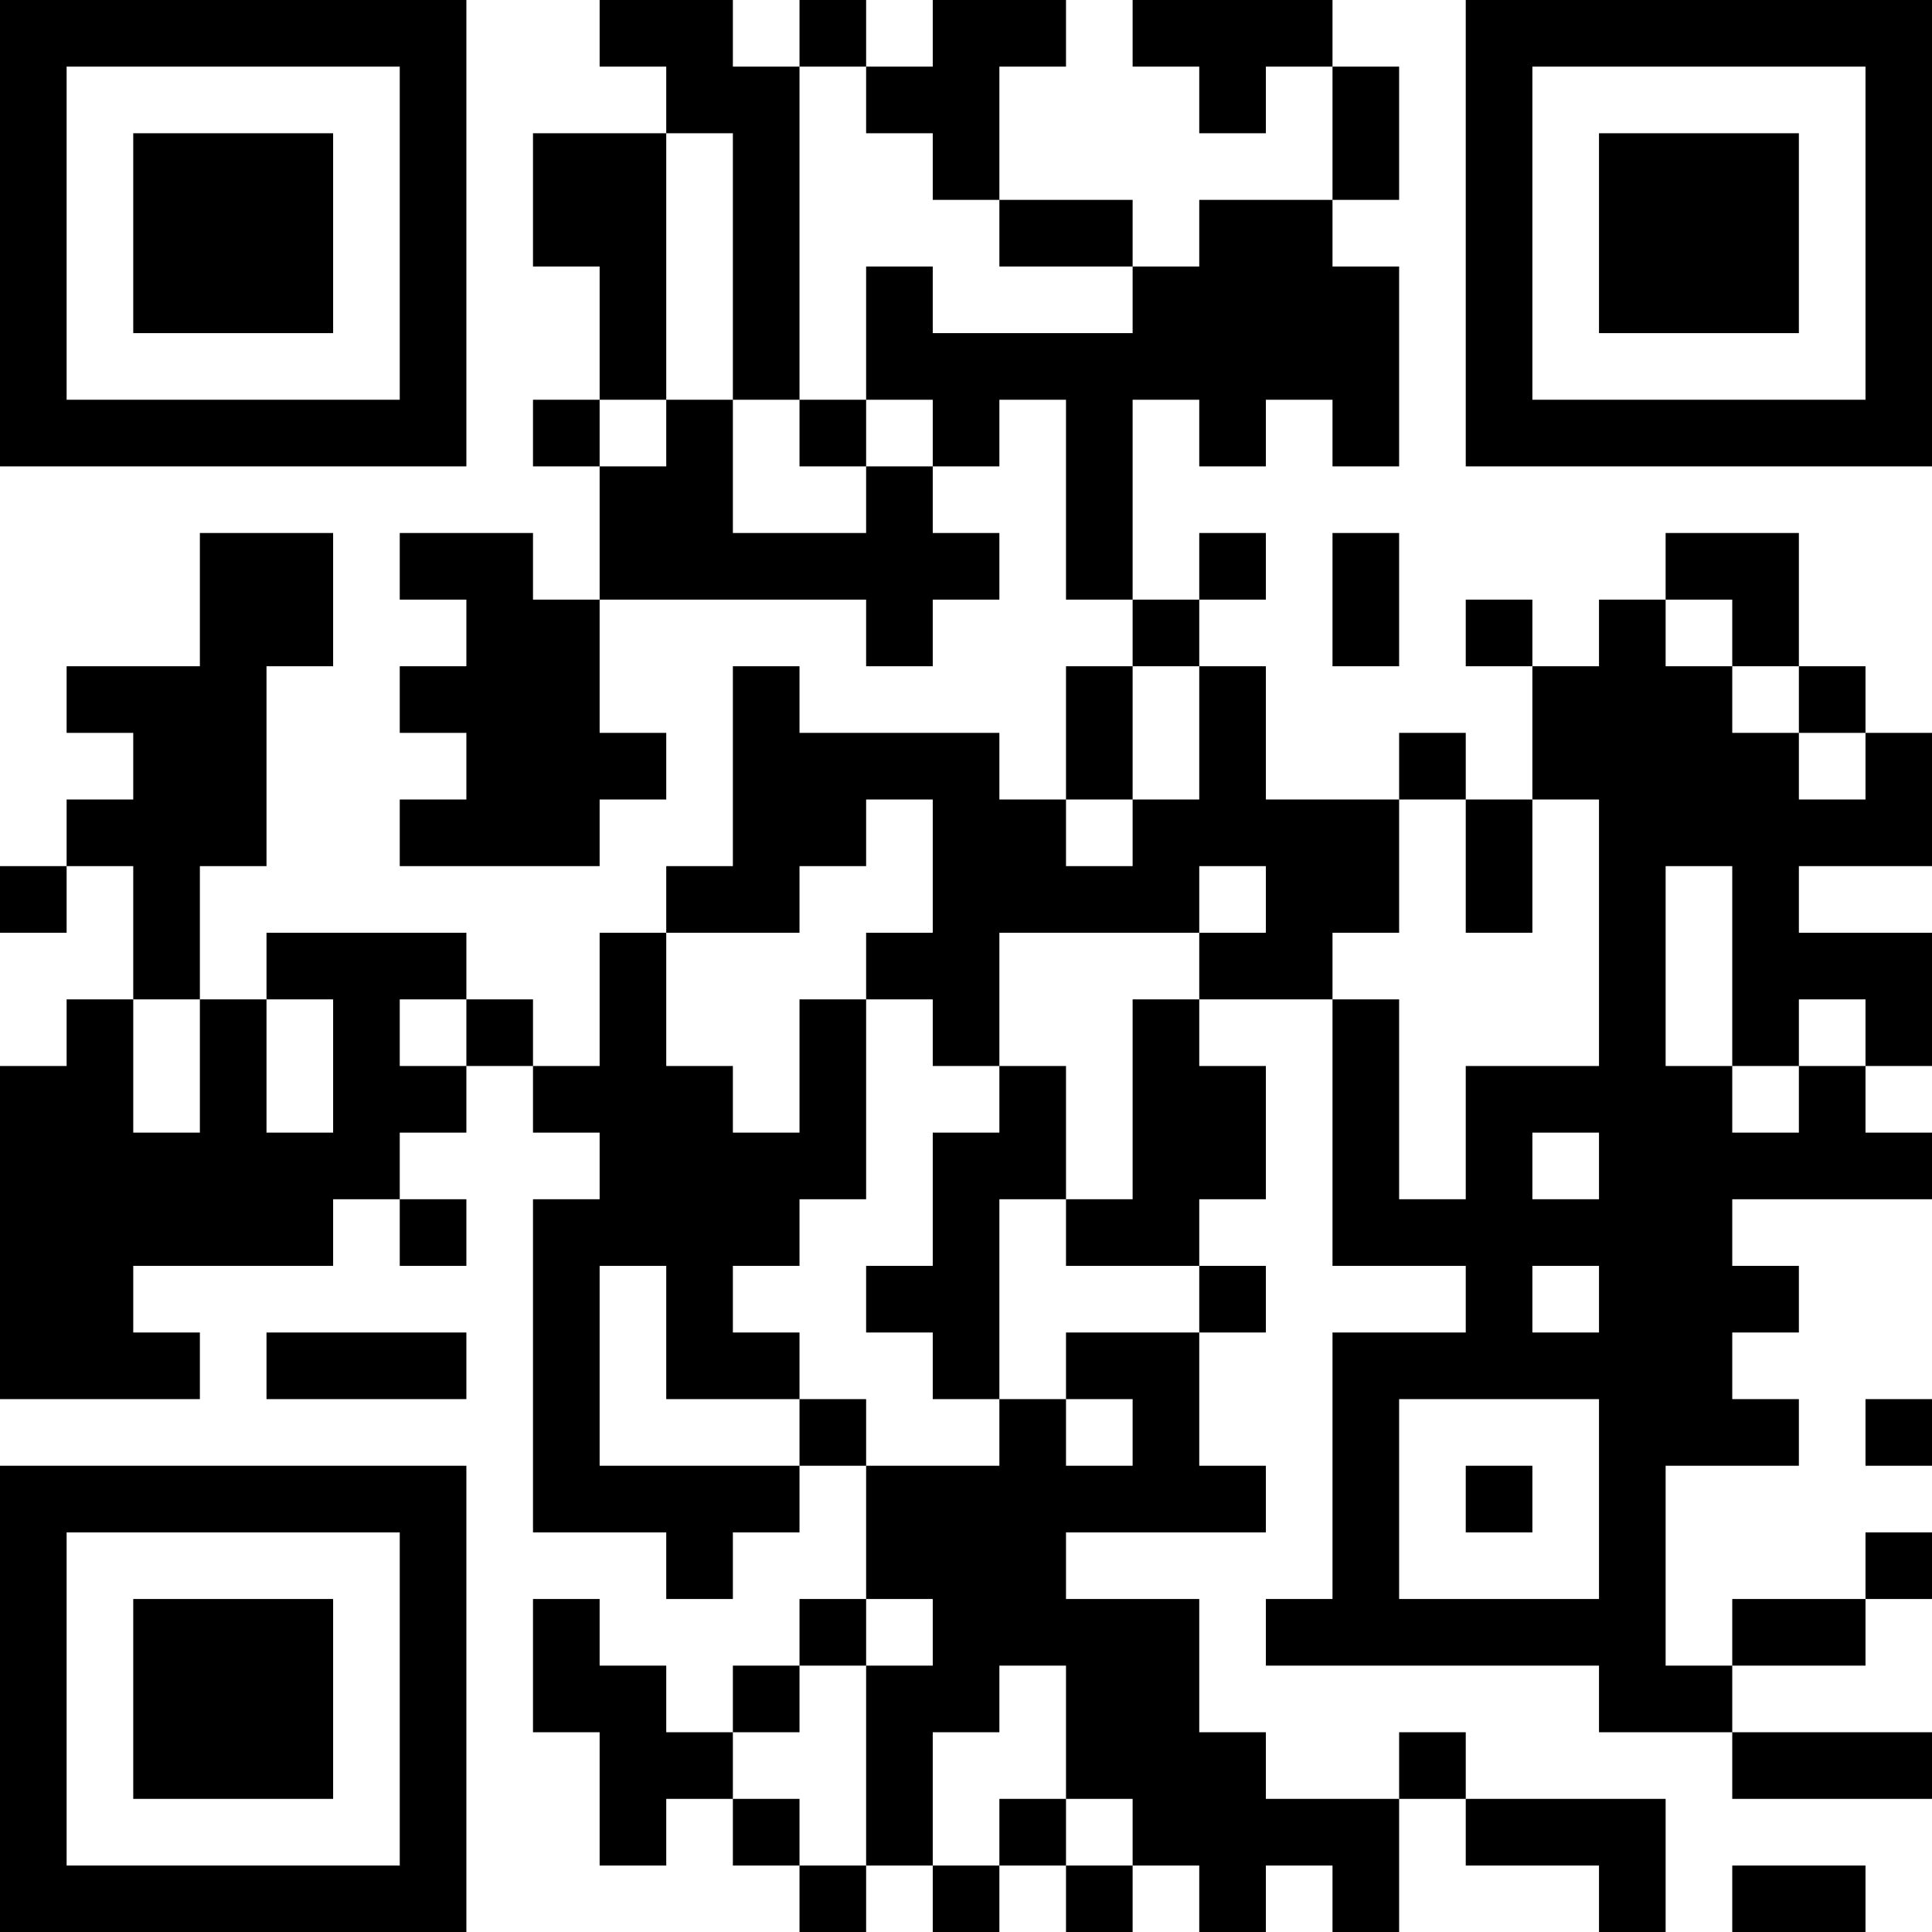 <?xml version="1.0" encoding="UTF-8"?>
<svg xmlns="http://www.w3.org/2000/svg" version="1.1" width="200" height="200" viewBox="0 0 200 200"><rect x="0" y="0" width="200" height="200" fill="#ffffff"/><g transform="scale(6.897)"><g transform="translate(0,0)"><path fill-rule="evenodd" d="M9 0L9 1L10 1L10 2L8 2L8 4L9 4L9 6L8 6L8 7L9 7L9 9L8 9L8 8L6 8L6 9L7 9L7 10L6 10L6 11L7 11L7 12L6 12L6 13L9 13L9 12L10 12L10 11L9 11L9 9L13 9L13 10L14 10L14 9L15 9L15 8L14 8L14 7L15 7L15 6L16 6L16 9L17 9L17 10L16 10L16 12L15 12L15 11L12 11L12 10L11 10L11 13L10 13L10 14L9 14L9 16L8 16L8 15L7 15L7 14L4 14L4 15L3 15L3 13L4 13L4 10L5 10L5 8L3 8L3 10L1 10L1 11L2 11L2 12L1 12L1 13L0 13L0 14L1 14L1 13L2 13L2 15L1 15L1 16L0 16L0 21L3 21L3 20L2 20L2 19L5 19L5 18L6 18L6 19L7 19L7 18L6 18L6 17L7 17L7 16L8 16L8 17L9 17L9 18L8 18L8 23L10 23L10 24L11 24L11 23L12 23L12 22L13 22L13 24L12 24L12 25L11 25L11 26L10 26L10 25L9 25L9 24L8 24L8 26L9 26L9 28L10 28L10 27L11 27L11 28L12 28L12 29L13 29L13 28L14 28L14 29L15 29L15 28L16 28L16 29L17 29L17 28L18 28L18 29L19 29L19 28L20 28L20 29L21 29L21 27L22 27L22 28L24 28L24 29L25 29L25 27L22 27L22 26L21 26L21 27L19 27L19 26L18 26L18 24L16 24L16 23L19 23L19 22L18 22L18 20L19 20L19 19L18 19L18 18L19 18L19 16L18 16L18 15L20 15L20 19L22 19L22 20L20 20L20 24L19 24L19 25L24 25L24 26L26 26L26 27L29 27L29 26L26 26L26 25L28 25L28 24L29 24L29 23L28 23L28 24L26 24L26 25L25 25L25 22L27 22L27 21L26 21L26 20L27 20L27 19L26 19L26 18L29 18L29 17L28 17L28 16L29 16L29 14L27 14L27 13L29 13L29 11L28 11L28 10L27 10L27 8L25 8L25 9L24 9L24 10L23 10L23 9L22 9L22 10L23 10L23 12L22 12L22 11L21 11L21 12L19 12L19 10L18 10L18 9L19 9L19 8L18 8L18 9L17 9L17 6L18 6L18 7L19 7L19 6L20 6L20 7L21 7L21 4L20 4L20 3L21 3L21 1L20 1L20 0L17 0L17 1L18 1L18 2L19 2L19 1L20 1L20 3L18 3L18 4L17 4L17 3L15 3L15 1L16 1L16 0L14 0L14 1L13 1L13 0L12 0L12 1L11 1L11 0ZM12 1L12 6L11 6L11 2L10 2L10 6L9 6L9 7L10 7L10 6L11 6L11 8L13 8L13 7L14 7L14 6L13 6L13 4L14 4L14 5L17 5L17 4L15 4L15 3L14 3L14 2L13 2L13 1ZM12 6L12 7L13 7L13 6ZM20 8L20 10L21 10L21 8ZM25 9L25 10L26 10L26 11L27 11L27 12L28 12L28 11L27 11L27 10L26 10L26 9ZM17 10L17 12L16 12L16 13L17 13L17 12L18 12L18 10ZM13 12L13 13L12 13L12 14L10 14L10 16L11 16L11 17L12 17L12 15L13 15L13 18L12 18L12 19L11 19L11 20L12 20L12 21L10 21L10 19L9 19L9 22L12 22L12 21L13 21L13 22L15 22L15 21L16 21L16 22L17 22L17 21L16 21L16 20L18 20L18 19L16 19L16 18L17 18L17 15L18 15L18 14L19 14L19 13L18 13L18 14L15 14L15 16L14 16L14 15L13 15L13 14L14 14L14 12ZM21 12L21 14L20 14L20 15L21 15L21 18L22 18L22 16L24 16L24 12L23 12L23 14L22 14L22 12ZM25 13L25 16L26 16L26 17L27 17L27 16L28 16L28 15L27 15L27 16L26 16L26 13ZM2 15L2 17L3 17L3 15ZM4 15L4 17L5 17L5 15ZM6 15L6 16L7 16L7 15ZM15 16L15 17L14 17L14 19L13 19L13 20L14 20L14 21L15 21L15 18L16 18L16 16ZM23 17L23 18L24 18L24 17ZM23 19L23 20L24 20L24 19ZM4 20L4 21L7 21L7 20ZM21 21L21 24L24 24L24 21ZM28 21L28 22L29 22L29 21ZM22 22L22 23L23 23L23 22ZM13 24L13 25L12 25L12 26L11 26L11 27L12 27L12 28L13 28L13 25L14 25L14 24ZM15 25L15 26L14 26L14 28L15 28L15 27L16 27L16 28L17 28L17 27L16 27L16 25ZM26 28L26 29L28 29L28 28ZM0 0L0 7L7 7L7 0ZM1 1L1 6L6 6L6 1ZM2 2L2 5L5 5L5 2ZM22 0L22 7L29 7L29 0ZM23 1L23 6L28 6L28 1ZM24 2L24 5L27 5L27 2ZM0 22L0 29L7 29L7 22ZM1 23L1 28L6 28L6 23ZM2 24L2 27L5 27L5 24Z" fill="#000000"/></g></g></svg>
